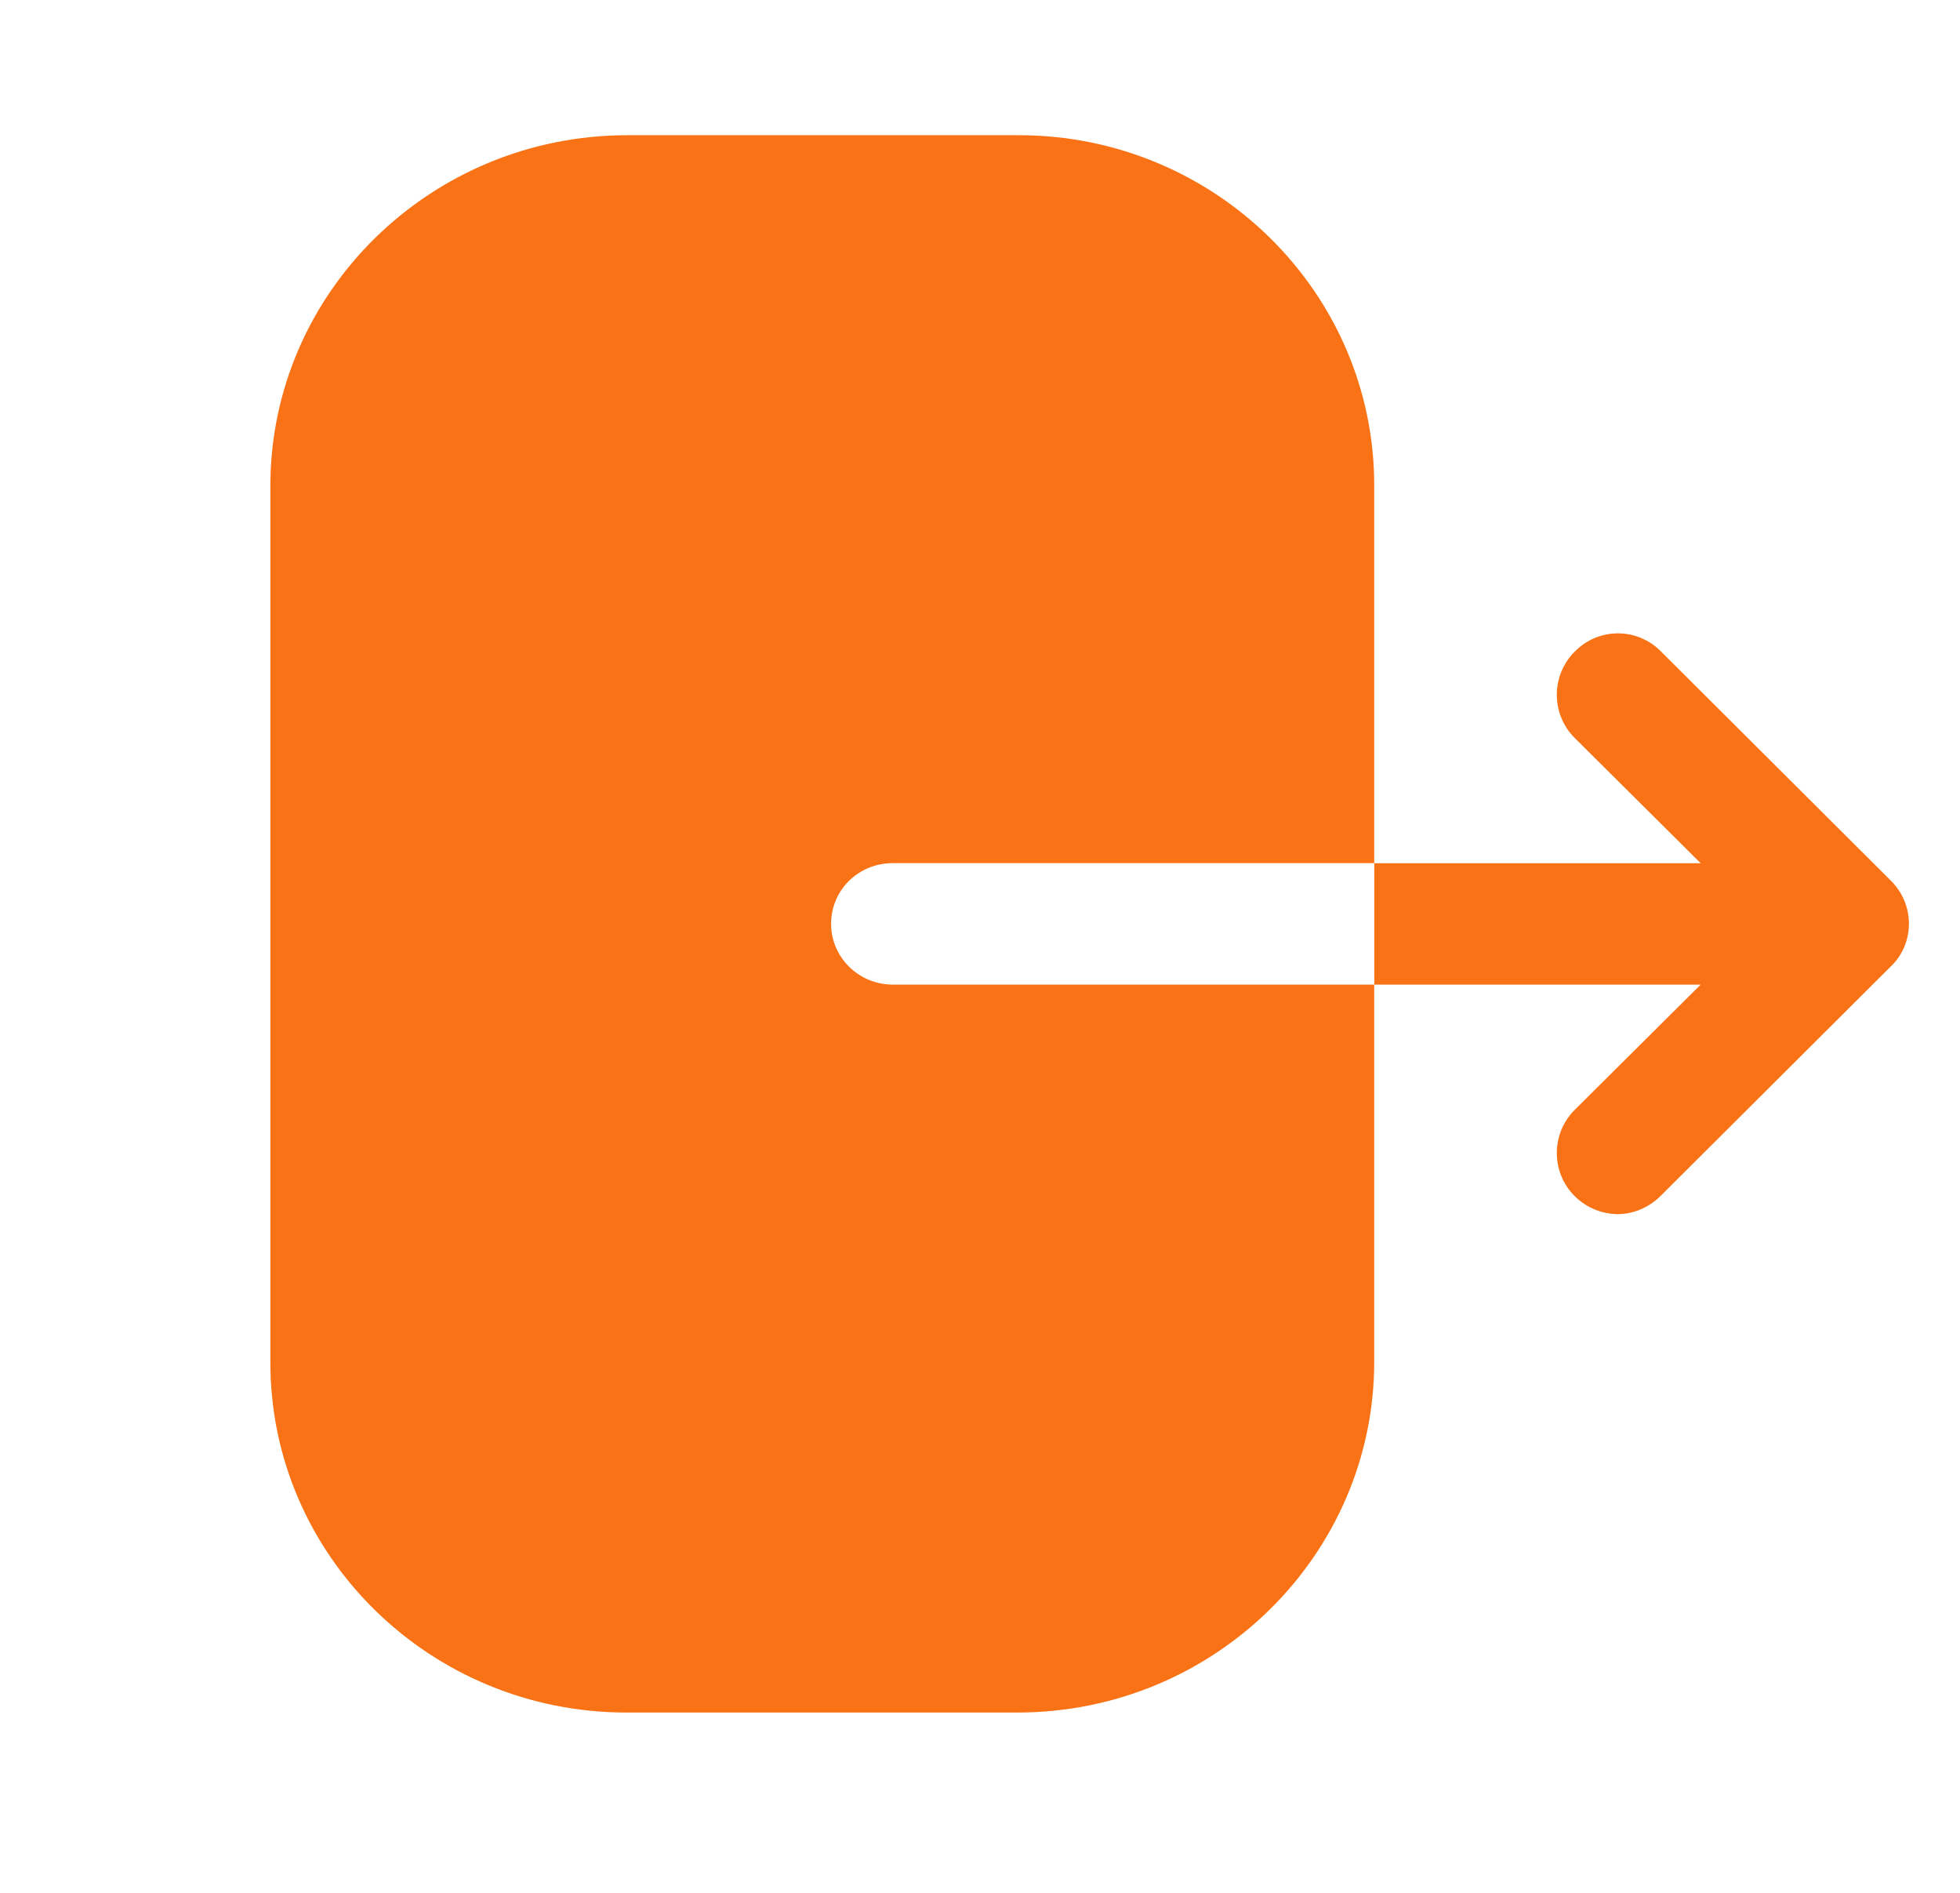 <svg width="29" height="28" viewBox="0 0 29 28" fill="none" xmlns="http://www.w3.org/2000/svg">
<path fill-rule="evenodd" clip-rule="evenodd" d="M13.211 12.768C12.701 12.768 12.297 13.165 12.297 13.667C12.297 14.157 12.701 14.565 13.211 14.565H20.333V20.142C20.333 23 17.971 25.333 15.051 25.333H9.27C6.362 25.333 4 23.012 4 20.153V7.192C4 4.322 6.374 2 9.282 2H15.075C17.971 2 20.333 4.322 20.333 7.18V12.768H13.211ZM24.569 9.63L27.975 13.025C28.15 13.2 28.244 13.422 28.244 13.667C28.244 13.9 28.15 14.134 27.975 14.297L24.569 17.692C24.393 17.867 24.16 17.96 23.939 17.96C23.705 17.96 23.472 17.867 23.297 17.692C22.947 17.342 22.947 16.77 23.297 16.42L25.163 14.565H20.334V12.769H25.163L23.297 10.914C22.947 10.564 22.947 9.992 23.297 9.642C23.647 9.28 24.218 9.28 24.569 9.63Z" fill="#F97316"/>
</svg>
